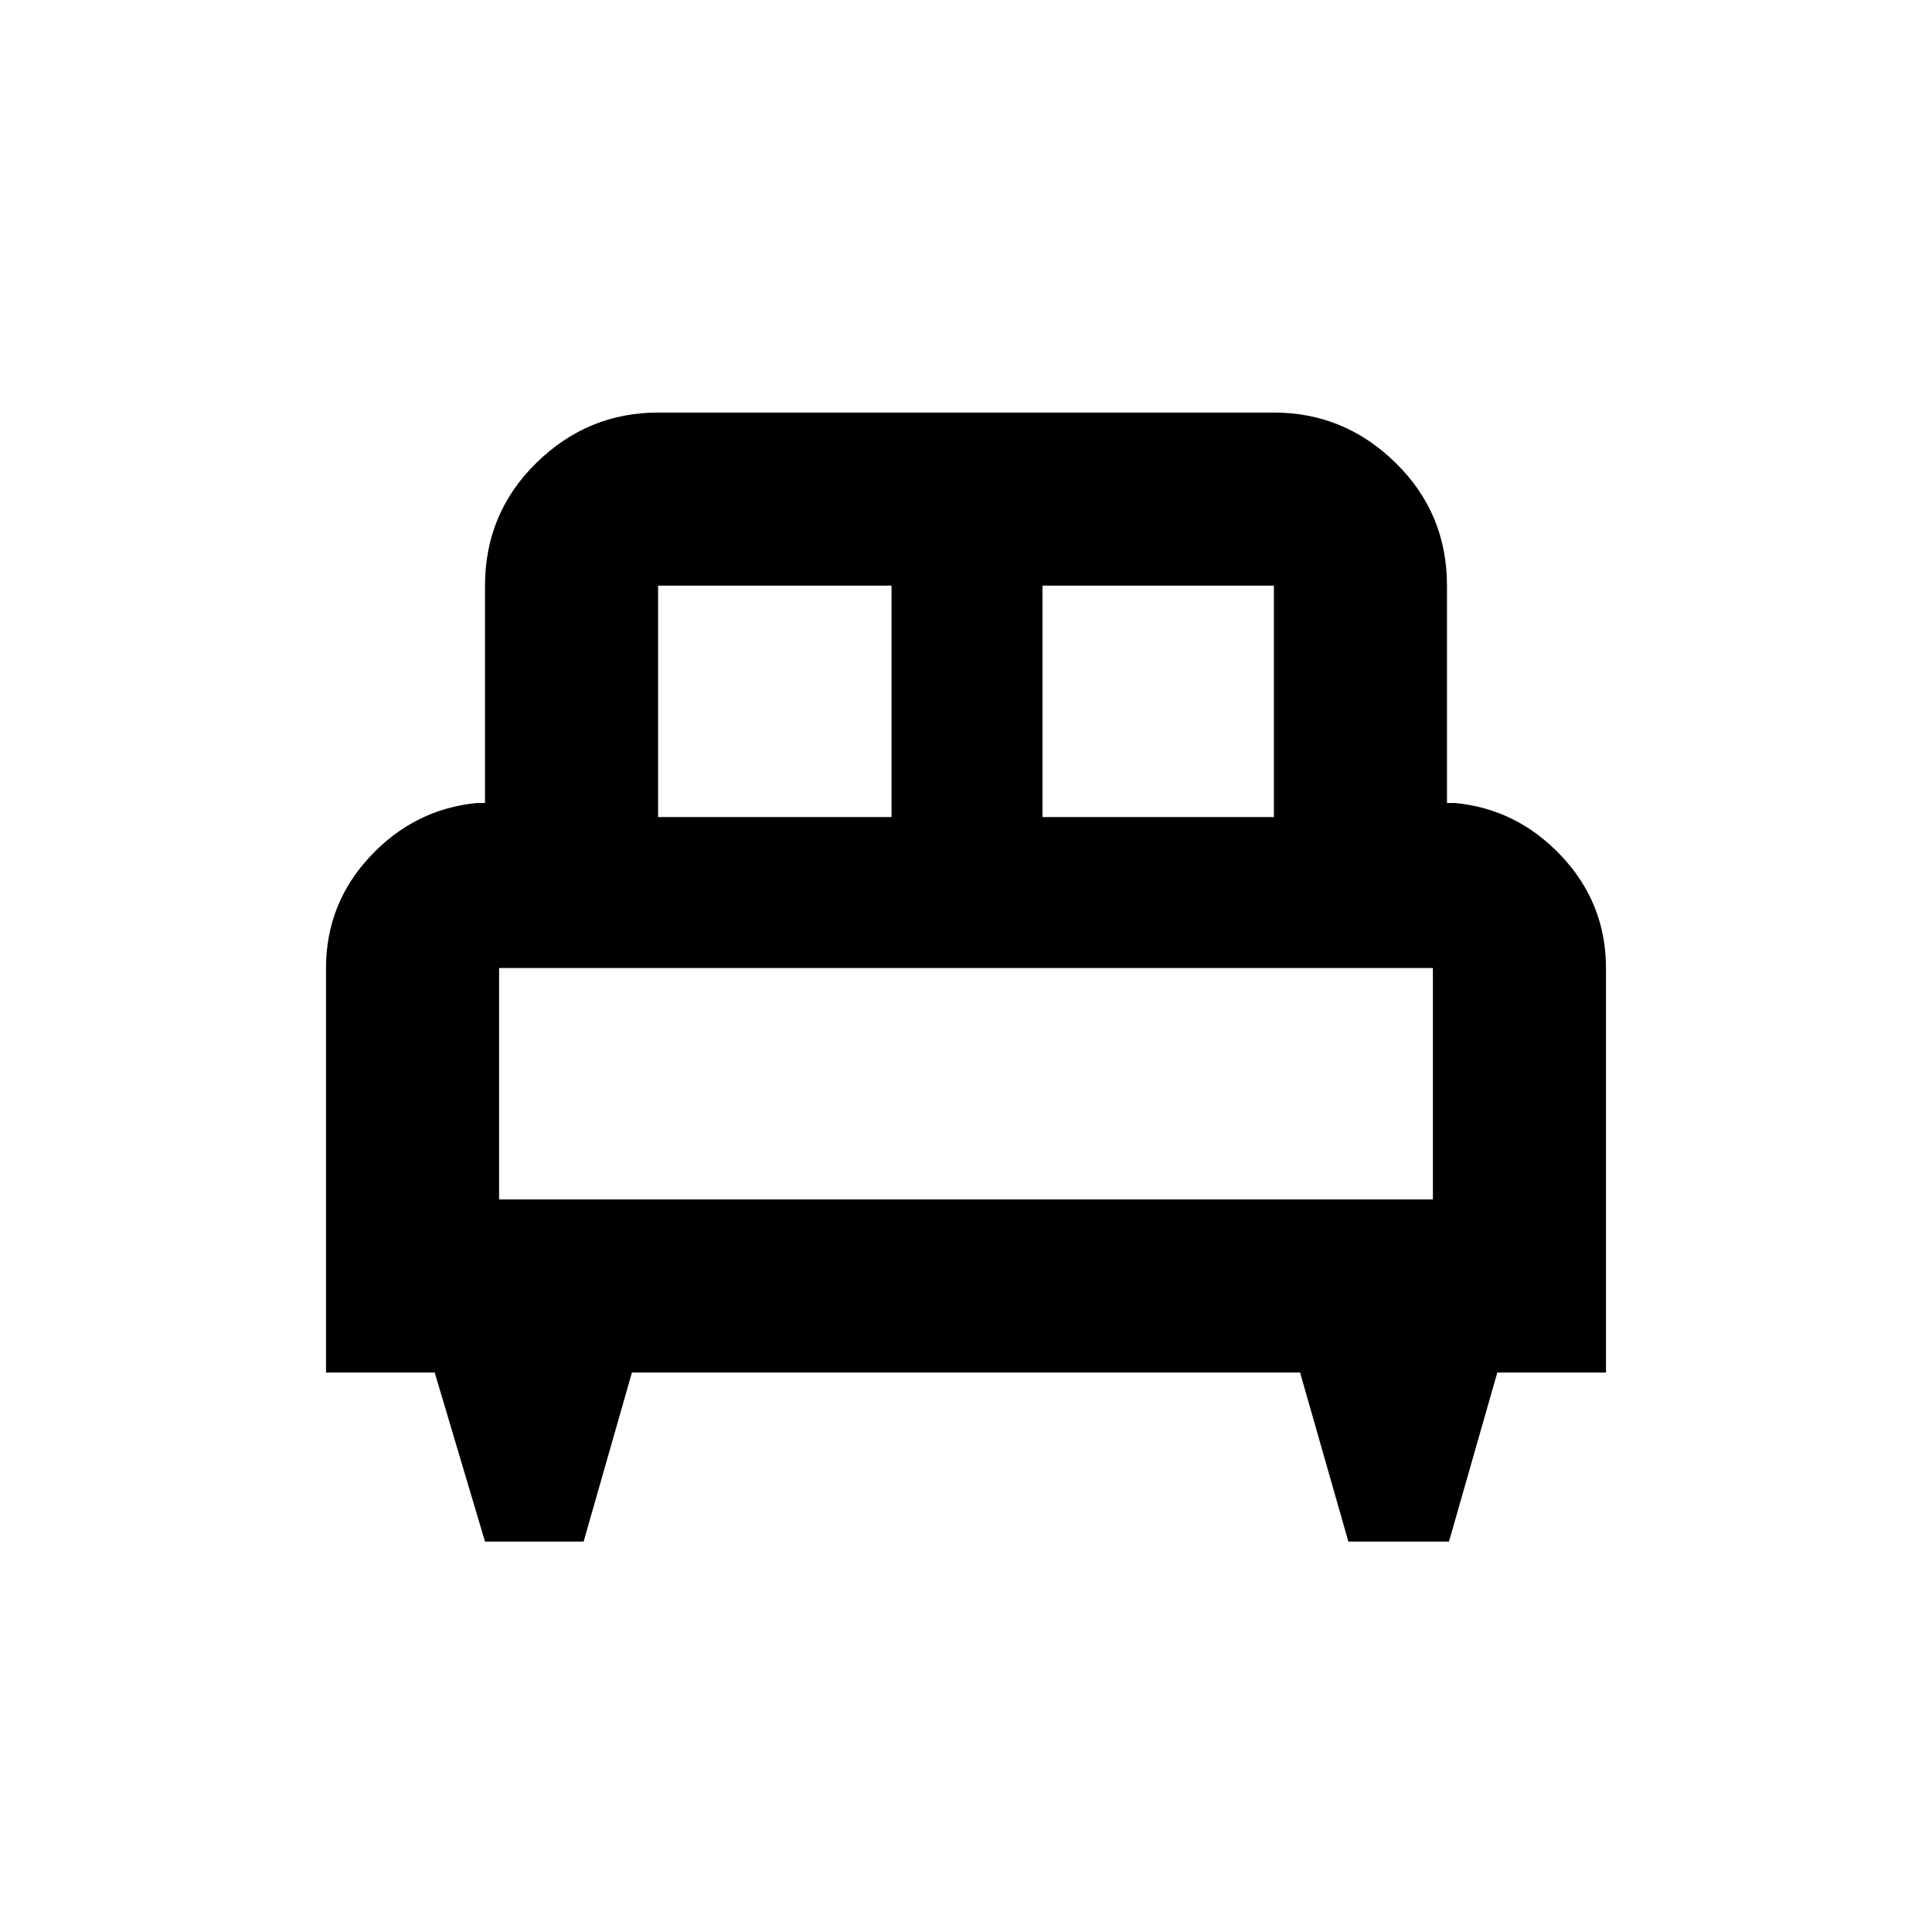 <svg xmlns="http://www.w3.org/2000/svg" height="24" width="24"><path d="M7.25 19.15H6.025l-.625-2.1H4.05v-5.025q0-.8.55-1.388.55-.587 1.325-.662h.1v-2.7q0-.9.638-1.525.637-.625 1.512-.625h7.65q.875 0 1.512.625.638.625.638 1.525v2.7h.1q.775.075 1.325.662.55.588.55 1.388v5.025H18.6l-.6 2.1h-1.25l-.6-2.1h-8.3Zm5.7-9h2.875V7.275H12.95Zm-4.775 0h2.9V7.275h-2.9ZM6.2 14.9h11.6v-2.875H6.2Zm11.6 0H6.2h11.6Z"/></svg>